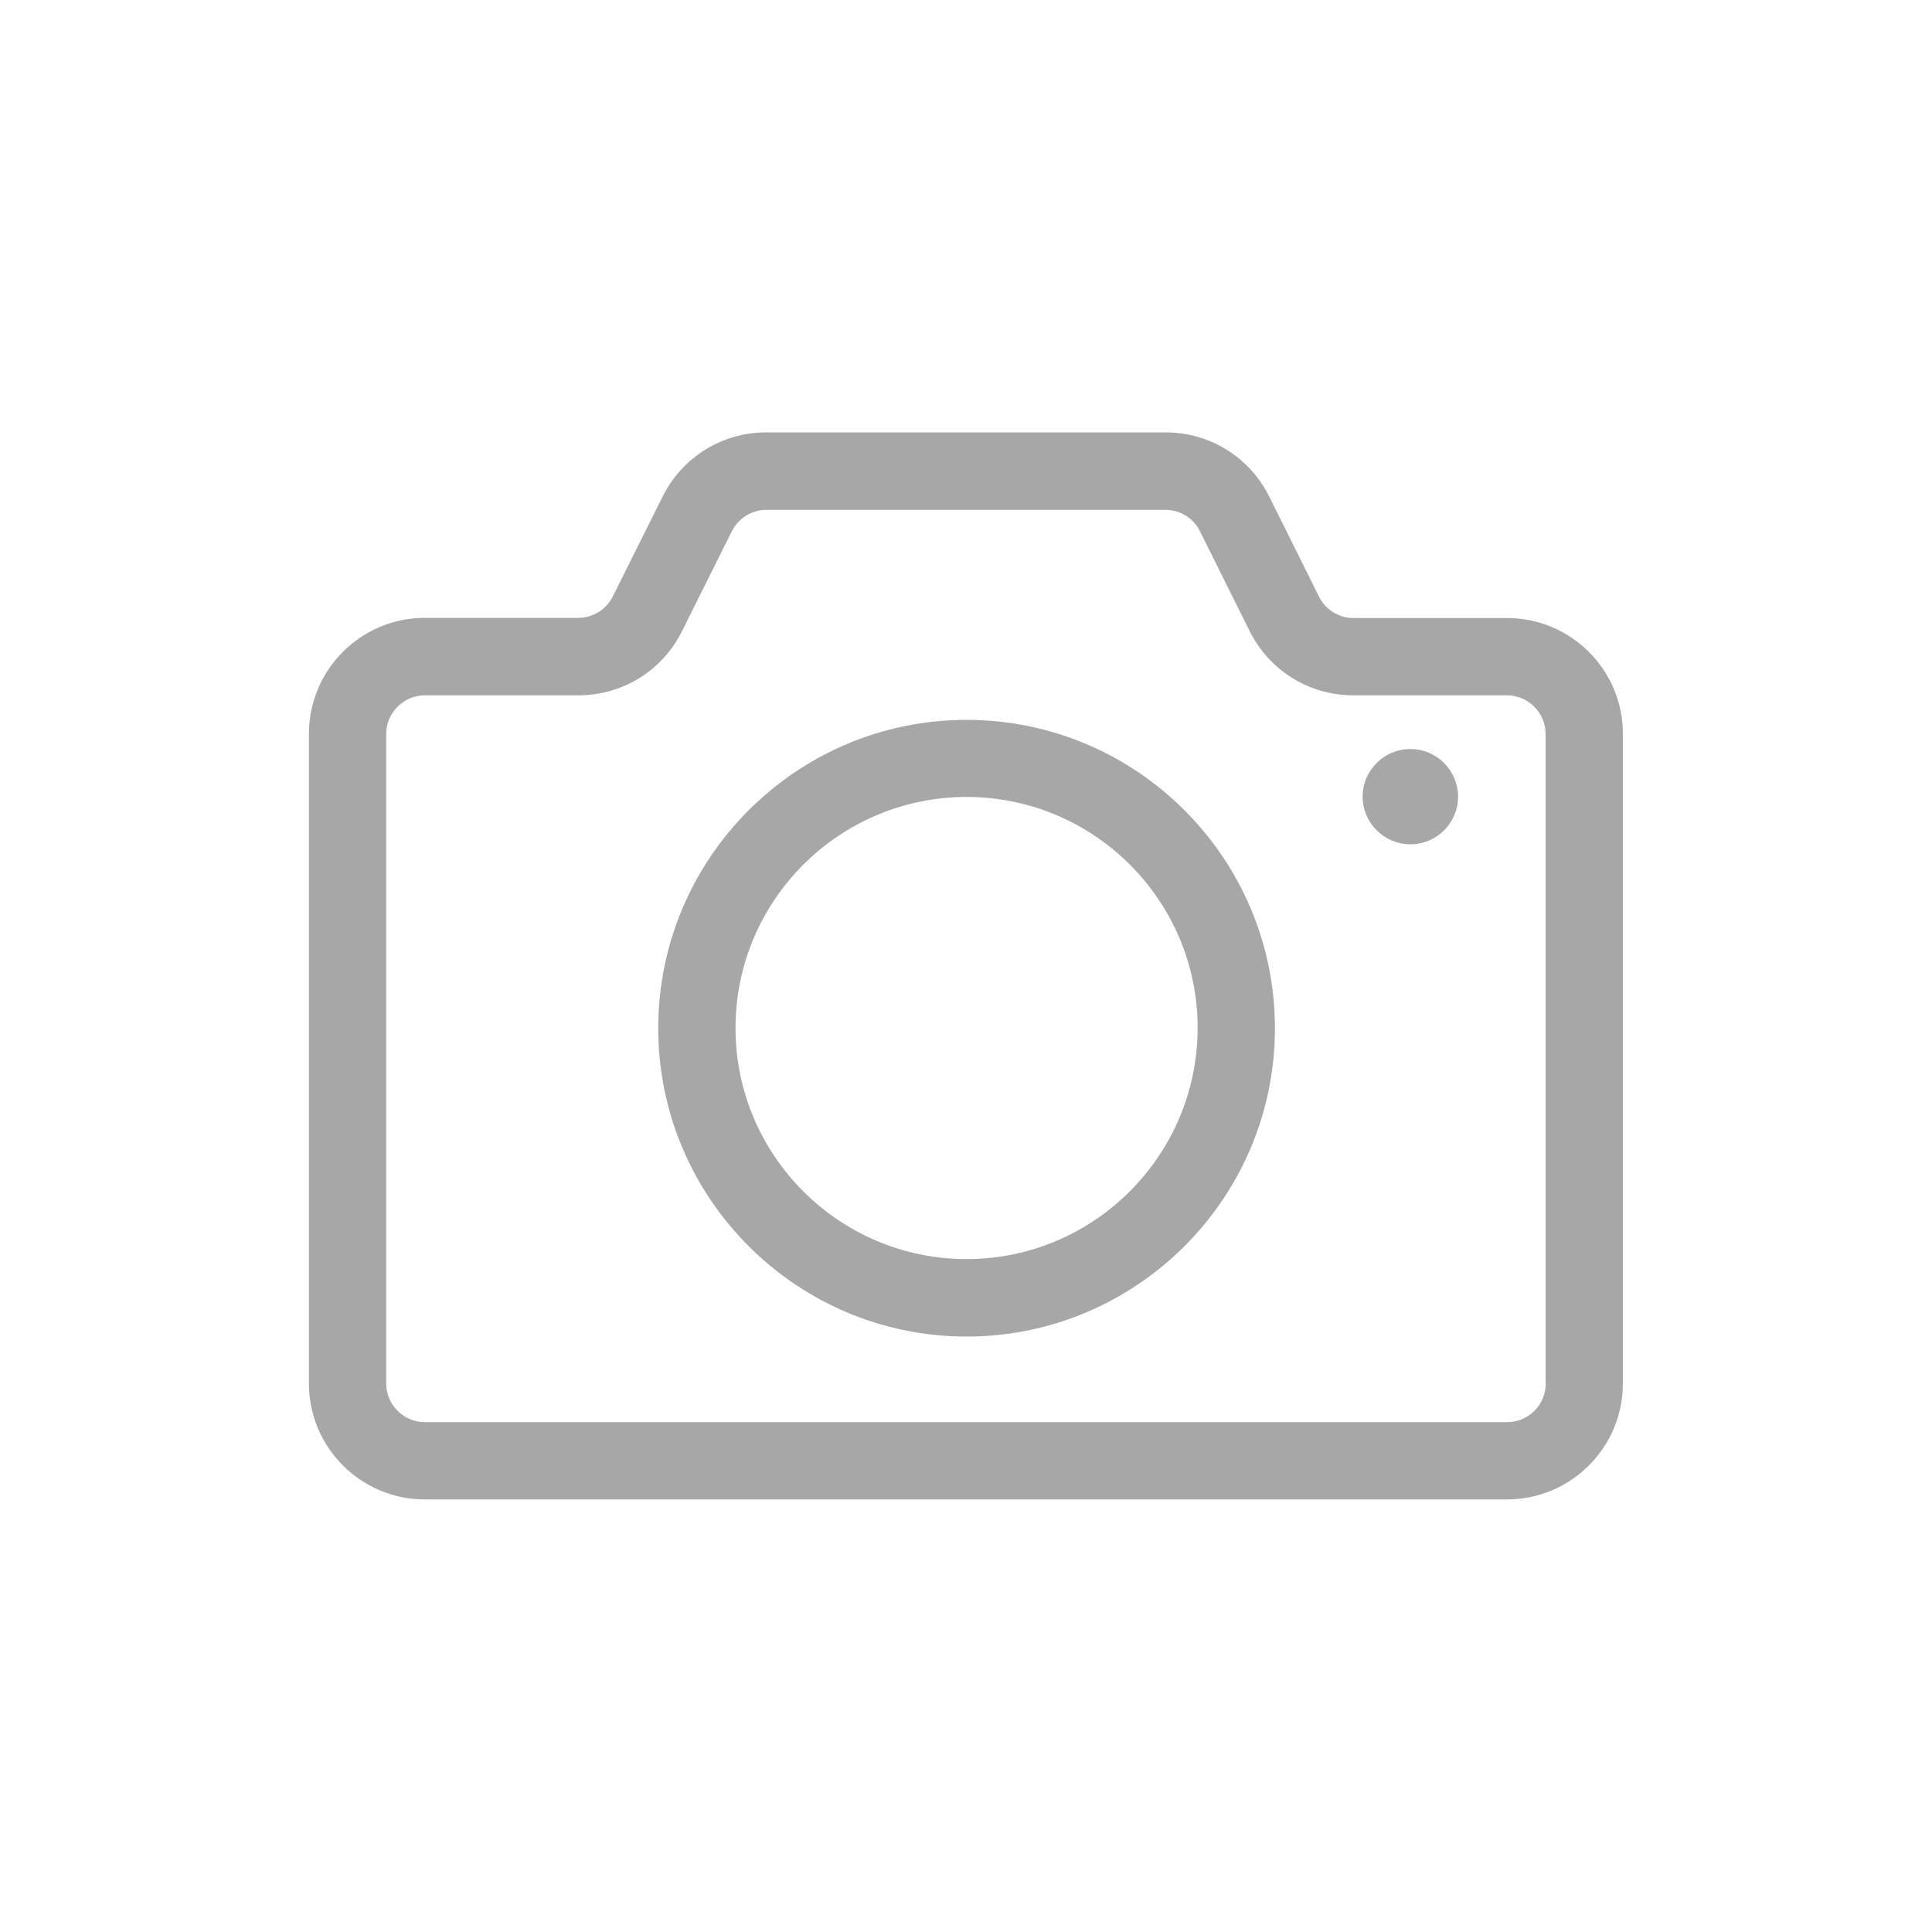 <?xml version="1.0" standalone="no"?><!DOCTYPE svg PUBLIC "-//W3C//DTD SVG 1.1//EN" "http://www.w3.org/Graphics/SVG/1.1/DTD/svg11.dtd"><svg t="1713595960583" class="icon" viewBox="0 0 1024 1024" version="1.1" xmlns="http://www.w3.org/2000/svg" p-id="6593" id="mx_n_1713595960584" width="19" height="19" xmlns:xlink="http://www.w3.org/1999/xlink"><path d="M798.822 327.578h-81.408c-7.782 0-14.848-4.403-18.33-11.366L672.768 263.27c-10.445-20.992-31.539-34.099-54.989-34.099H406.221c-23.45 0-44.544 13.005-54.989 33.997l-26.419 52.941c-3.482 6.963-10.547 11.366-18.33 11.366h-81.306c-33.894 0-61.44 27.546-61.44 61.44v344.371c0 33.894 27.546 61.44 61.44 61.44H798.72c33.894 0 61.44-27.546 61.44-61.44V389.018c0.102-33.894-27.546-61.44-61.338-61.44z m20.48 405.709c0 11.264-9.216 20.48-20.48 20.48H225.178c-11.264 0-20.48-9.216-20.48-20.48V389.018c0-11.264 9.216-20.48 20.48-20.48h81.306c23.45 0 44.544-13.005 54.989-33.997l26.419-52.941c3.482-6.963 10.547-11.366 18.33-11.366h211.456c7.782 0 14.848 4.301 18.33 11.366l26.317 52.838c10.445 20.992 31.539 34.099 54.989 34.099H798.72c11.264 0 20.48 9.216 20.48 20.48v344.269z" p-id="6594" fill="#A7A7A7"></path><path d="M747.52 397.005c-13.926 0-25.293 11.264-25.293 25.19 0 13.926 11.366 25.293 25.293 25.293s25.293-11.264 25.293-25.293c-0.102-13.926-11.366-25.19-25.293-25.19zM512.307 381.542c-90.112 0-163.43 73.318-163.43 163.43s73.318 163.43 163.43 163.43 163.43-73.318 163.43-163.43-73.318-163.43-163.43-163.43z m0 285.798c-67.482 0-122.47-54.886-122.47-122.47 0-67.482 54.886-122.47 122.47-122.47s122.47 54.886 122.47 122.47c-0.102 67.584-54.989 122.47-122.47 122.47z" p-id="6595" fill="#A7A7A7"></path></svg>